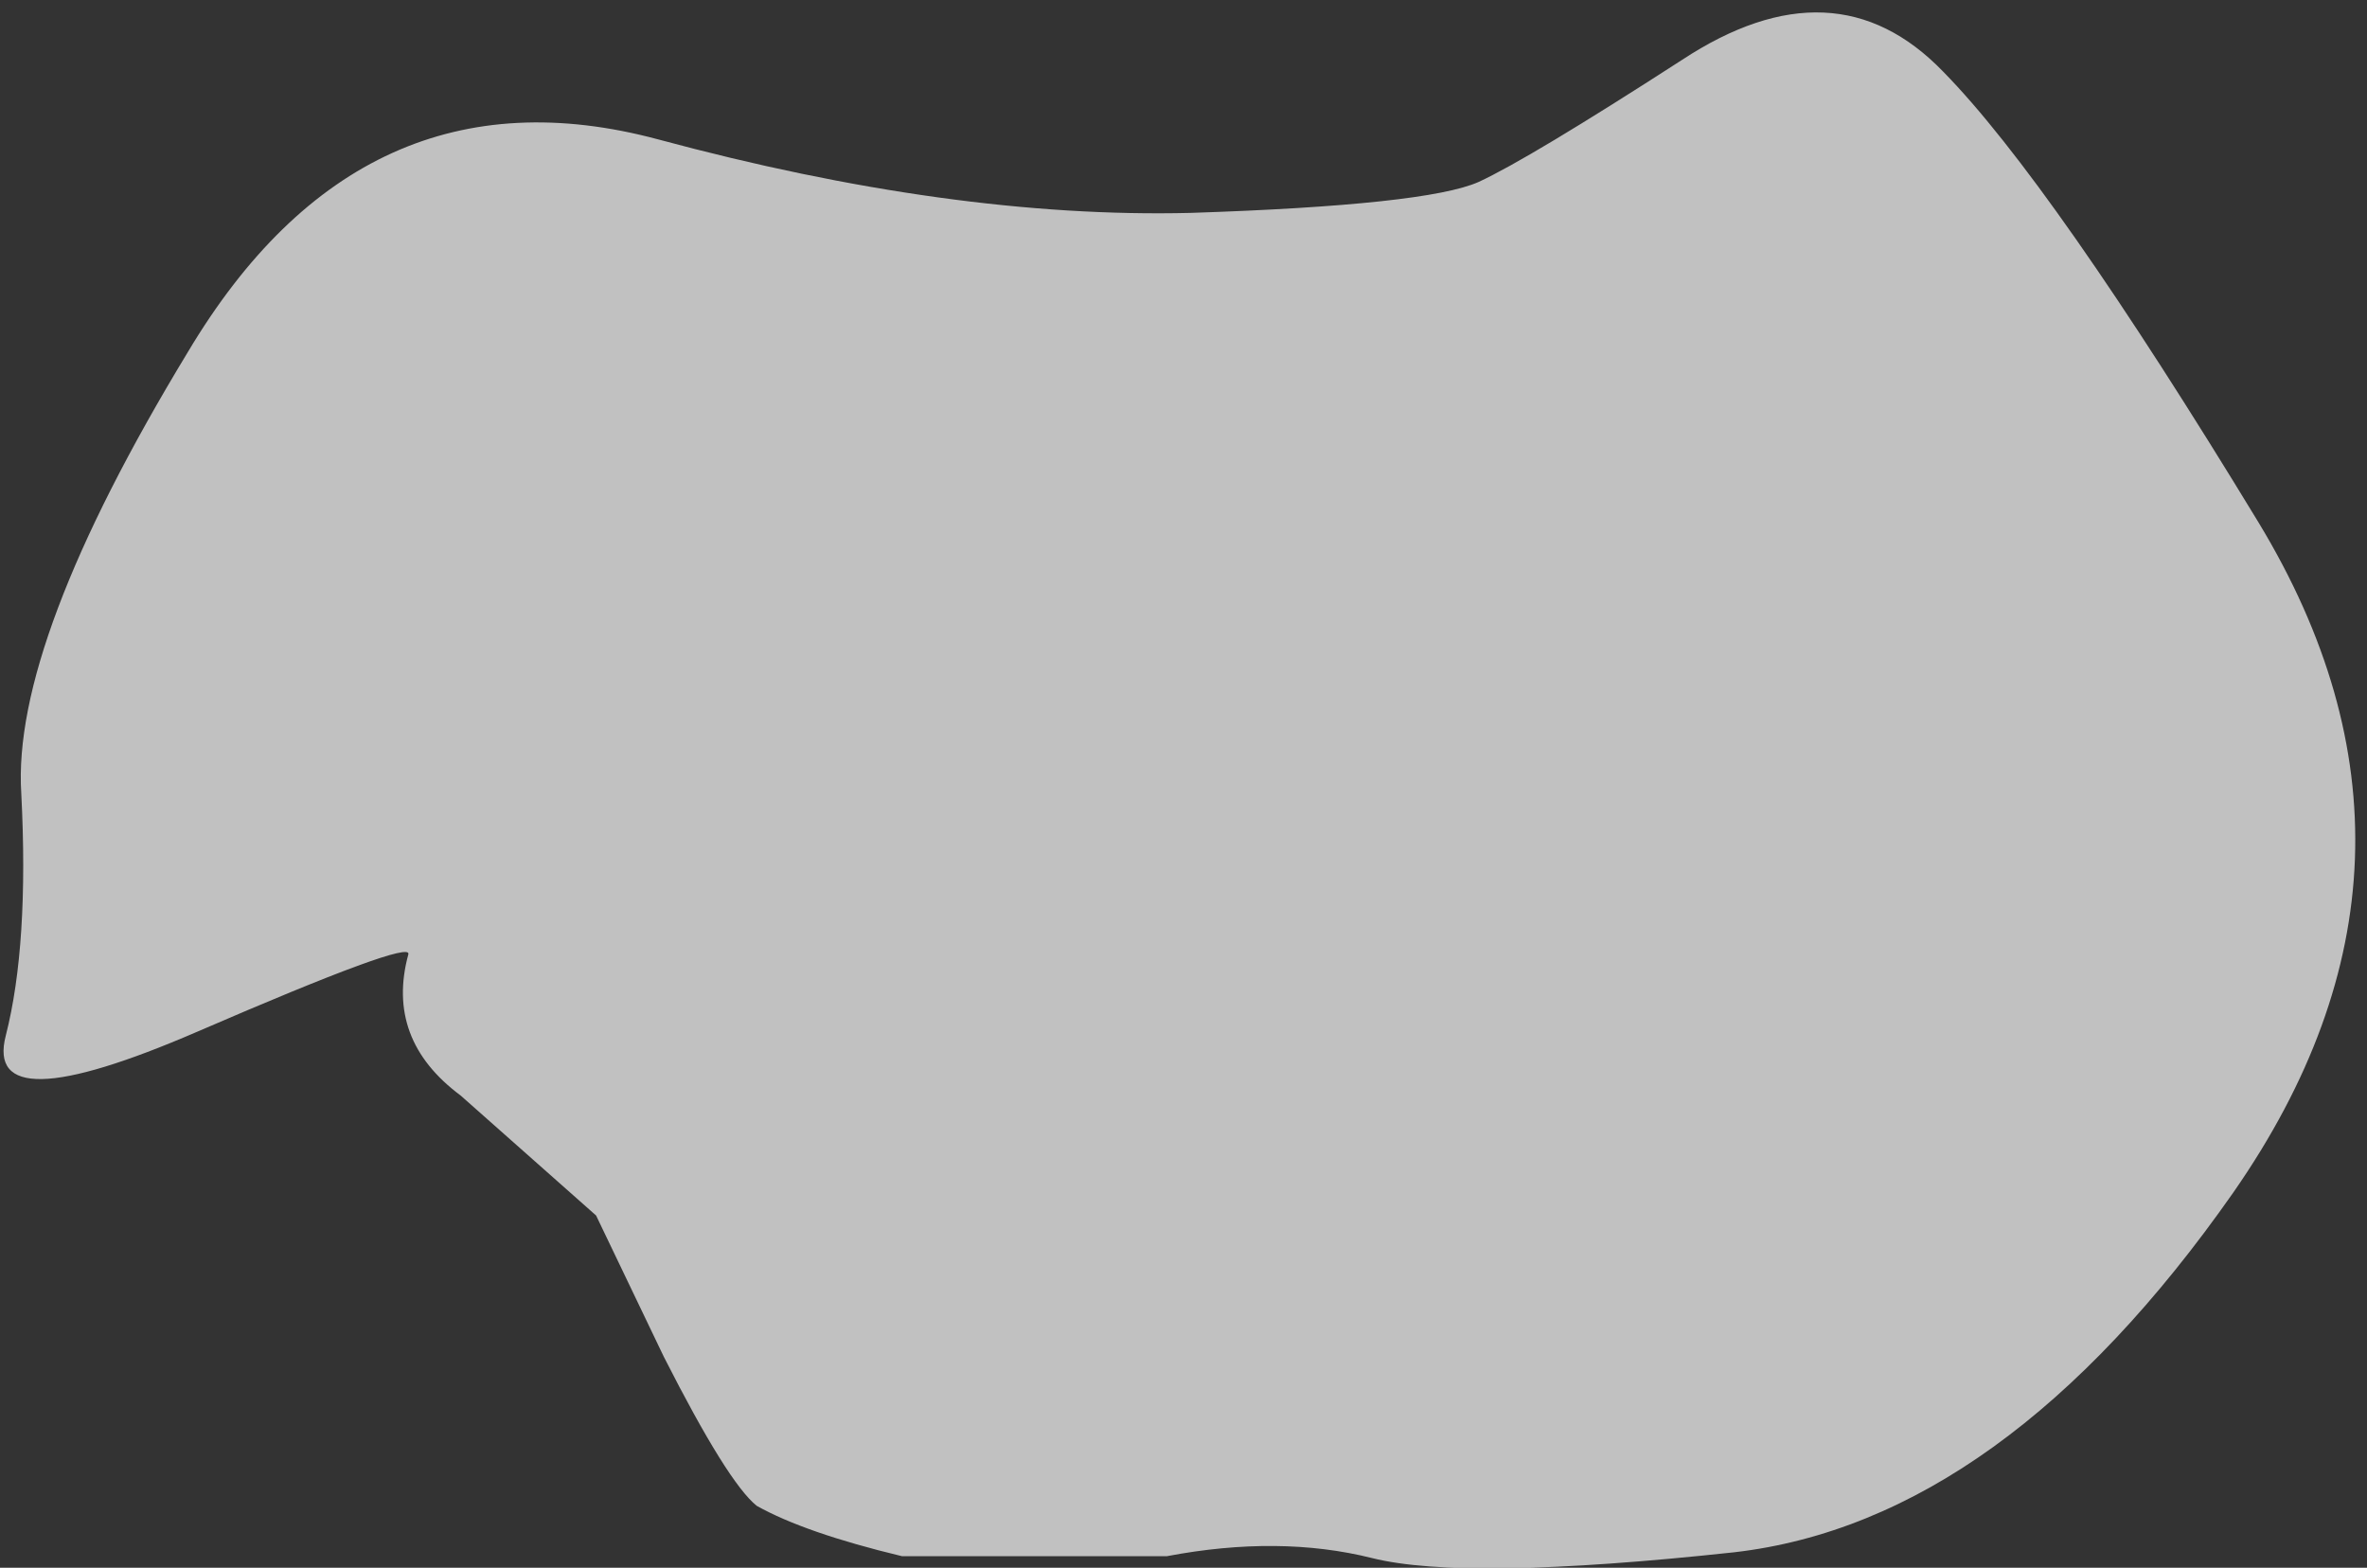 <?xml version="1.0" encoding="UTF-8" standalone="no"?>
<svg xmlns:xlink="http://www.w3.org/1999/xlink" height="40.5px" width="61.15px" xmlns="http://www.w3.org/2000/svg">
  <rect width="100%" height="100%" fill="#333333" stroke="none"/>
  <g transform="matrix(1.0, 0.0, 0.0, 1.0, 68.0, 13.6)">
    <path d="M-67.85 13.15 Q-68.45 15.45 -62.9 13.05 -57.35 10.65 -57.45 11.05 -58.05 13.25 -56.1 14.7 L-52.6 17.8 -50.85 21.45 Q-49.2 24.7 -48.45 25.3 -47.2 26.0 -44.7 26.6 L-37.85 26.6 Q-34.95 26.05 -32.55 26.65 -30.15 27.25 -23.2 26.5 -16.25 25.7 -10.3 17.2 -4.35 8.65 -9.65 -0.1 -15.0 -8.9 -17.8 -11.75 -20.6 -14.65 -24.55 -12.05 -28.5 -9.5 -29.8 -8.9 -31.15 -8.3 -37.25 -8.1 -43.4 -7.95 -51.0 -10.0 -58.65 -12.05 -63.15 -4.5 -67.7 3.0 -67.45 6.9 -67.25 10.8 -67.85 13.15" fill="#ffffff" fill-opacity="0.698" fill-rule="evenodd" stroke="none">
      <animate attributeName="fill" dur="2s" repeatCount="indefinite" values="#ffffff;#ffffff"/>
      <animate attributeName="fill-opacity" dur="2s" repeatCount="indefinite" values="0.698;0.698"/>
      <animate attributeName="d" dur="2s" repeatCount="indefinite" values="M-67.85 13.15 Q-68.45 15.45 -62.9 13.05 -57.35 10.65 -57.45 11.05 -58.05 13.25 -56.1 14.7 L-52.6 17.8 -50.85 21.45 Q-49.2 24.7 -48.45 25.3 -47.2 26.0 -44.7 26.6 L-37.85 26.6 Q-34.95 26.05 -32.55 26.65 -30.15 27.25 -23.2 26.5 -16.25 25.7 -10.3 17.2 -4.35 8.65 -9.65 -0.1 -15.0 -8.9 -17.8 -11.75 -20.6 -14.65 -24.55 -12.05 -28.5 -9.5 -29.8 -8.9 -31.15 -8.3 -37.25 -8.1 -43.4 -7.95 -51.0 -10.0 -58.65 -12.05 -63.15 -4.5 -67.7 3.0 -67.45 6.9 -67.25 10.8 -67.85 13.15;M-67.85 13.15 Q-68.45 15.45 -66.65 17.75 -64.9 20.05 -65.05 20.95 -65.2 21.85 -56.1 14.7 L-52.6 17.8 -50.85 21.45 Q-49.2 24.7 -48.45 25.3 -47.2 26.0 -44.7 26.6 L-37.85 26.6 Q-34.95 26.05 -32.55 26.65 -30.15 27.25 -23.2 26.5 -16.25 25.7 -10.2 17.0 -4.15 8.3 -9.0 -1.35 -13.85 -11.05 -17.25 -12.85 -20.6 -14.65 -24.55 -12.05 -28.5 -9.5 -29.8 -8.9 -31.15 -8.3 -37.25 -8.1 -43.4 -7.95 -51.0 -10.45 -58.65 -13.0 -63.15 -5.75 -67.7 1.5 -67.45 6.15 -67.25 10.85 -67.85 13.15"/>
    </path>
    <path d="M-67.85 13.15 Q-67.25 10.8 -67.45 6.9 -67.7 3.0 -63.15 -4.5 -58.65 -12.05 -51.0 -10.0 -43.4 -7.95 -37.25 -8.1 -31.15 -8.3 -29.8 -8.9 -28.5 -9.5 -24.55 -12.05 -20.6 -14.65 -17.8 -11.75 -15.0 -8.9 -9.65 -0.1 -4.35 8.65 -10.3 17.2 -16.25 25.7 -23.2 26.5 -30.15 27.25 -32.55 26.65 -34.95 26.05 -37.85 26.6 L-44.7 26.6 Q-47.2 26.0 -48.45 25.3 -49.2 24.7 -50.85 21.45 L-52.6 17.8 -56.1 14.7 Q-58.05 13.25 -57.45 11.05 -57.35 10.65 -62.9 13.05 -68.45 15.45 -67.85 13.15" fill="none" stroke="#000000" stroke-linecap="round" stroke-linejoin="round" stroke-opacity="0.0" stroke-width="1.0">
      <animate attributeName="stroke" dur="2s" repeatCount="indefinite" values="#000000;#000001"/>
      <animate attributeName="stroke-width" dur="2s" repeatCount="indefinite" values="0.0;0.0"/>
      <animate attributeName="fill-opacity" dur="2s" repeatCount="indefinite" values="0.0;0.0"/>
      <animate attributeName="d" dur="2s" repeatCount="indefinite" values="M-67.85 13.15 Q-67.25 10.8 -67.45 6.9 -67.7 3.0 -63.15 -4.5 -58.65 -12.05 -51.0 -10.0 -43.4 -7.95 -37.25 -8.1 -31.15 -8.3 -29.8 -8.9 -28.5 -9.5 -24.55 -12.05 -20.6 -14.65 -17.8 -11.75 -15.0 -8.9 -9.65 -0.1 -4.35 8.65 -10.3 17.2 -16.25 25.7 -23.2 26.5 -30.15 27.25 -32.55 26.65 -34.95 26.05 -37.85 26.6 L-44.7 26.6 Q-47.2 26.0 -48.45 25.3 -49.2 24.7 -50.85 21.45 L-52.6 17.8 -56.1 14.7 Q-58.05 13.25 -57.45 11.05 -57.35 10.65 -62.9 13.05 -68.45 15.45 -67.85 13.15;M-67.85 13.15 Q-67.25 10.85 -67.45 6.15 -67.7 1.5 -63.15 -5.75 -58.65 -13.0 -51.0 -10.45 -43.4 -7.95 -37.25 -8.1 -31.15 -8.3 -29.8 -8.9 -28.5 -9.5 -24.55 -12.05 -20.6 -14.65 -17.25 -12.85 -13.85 -11.05 -9.0 -1.35 -4.15 8.3 -10.2 17.0 -16.25 25.7 -23.2 26.5 -30.15 27.25 -32.55 26.65 -34.95 26.05 -37.85 26.6 L-44.7 26.6 Q-47.2 26.0 -48.45 25.3 -49.2 24.7 -50.85 21.45 L-52.6 17.8 -56.1 14.7 Q-65.2 21.85 -65.05 20.95 -64.9 20.05 -66.65 17.75 -68.45 15.45 -67.85 13.15"/>
    </path>
  </g>
</svg>
